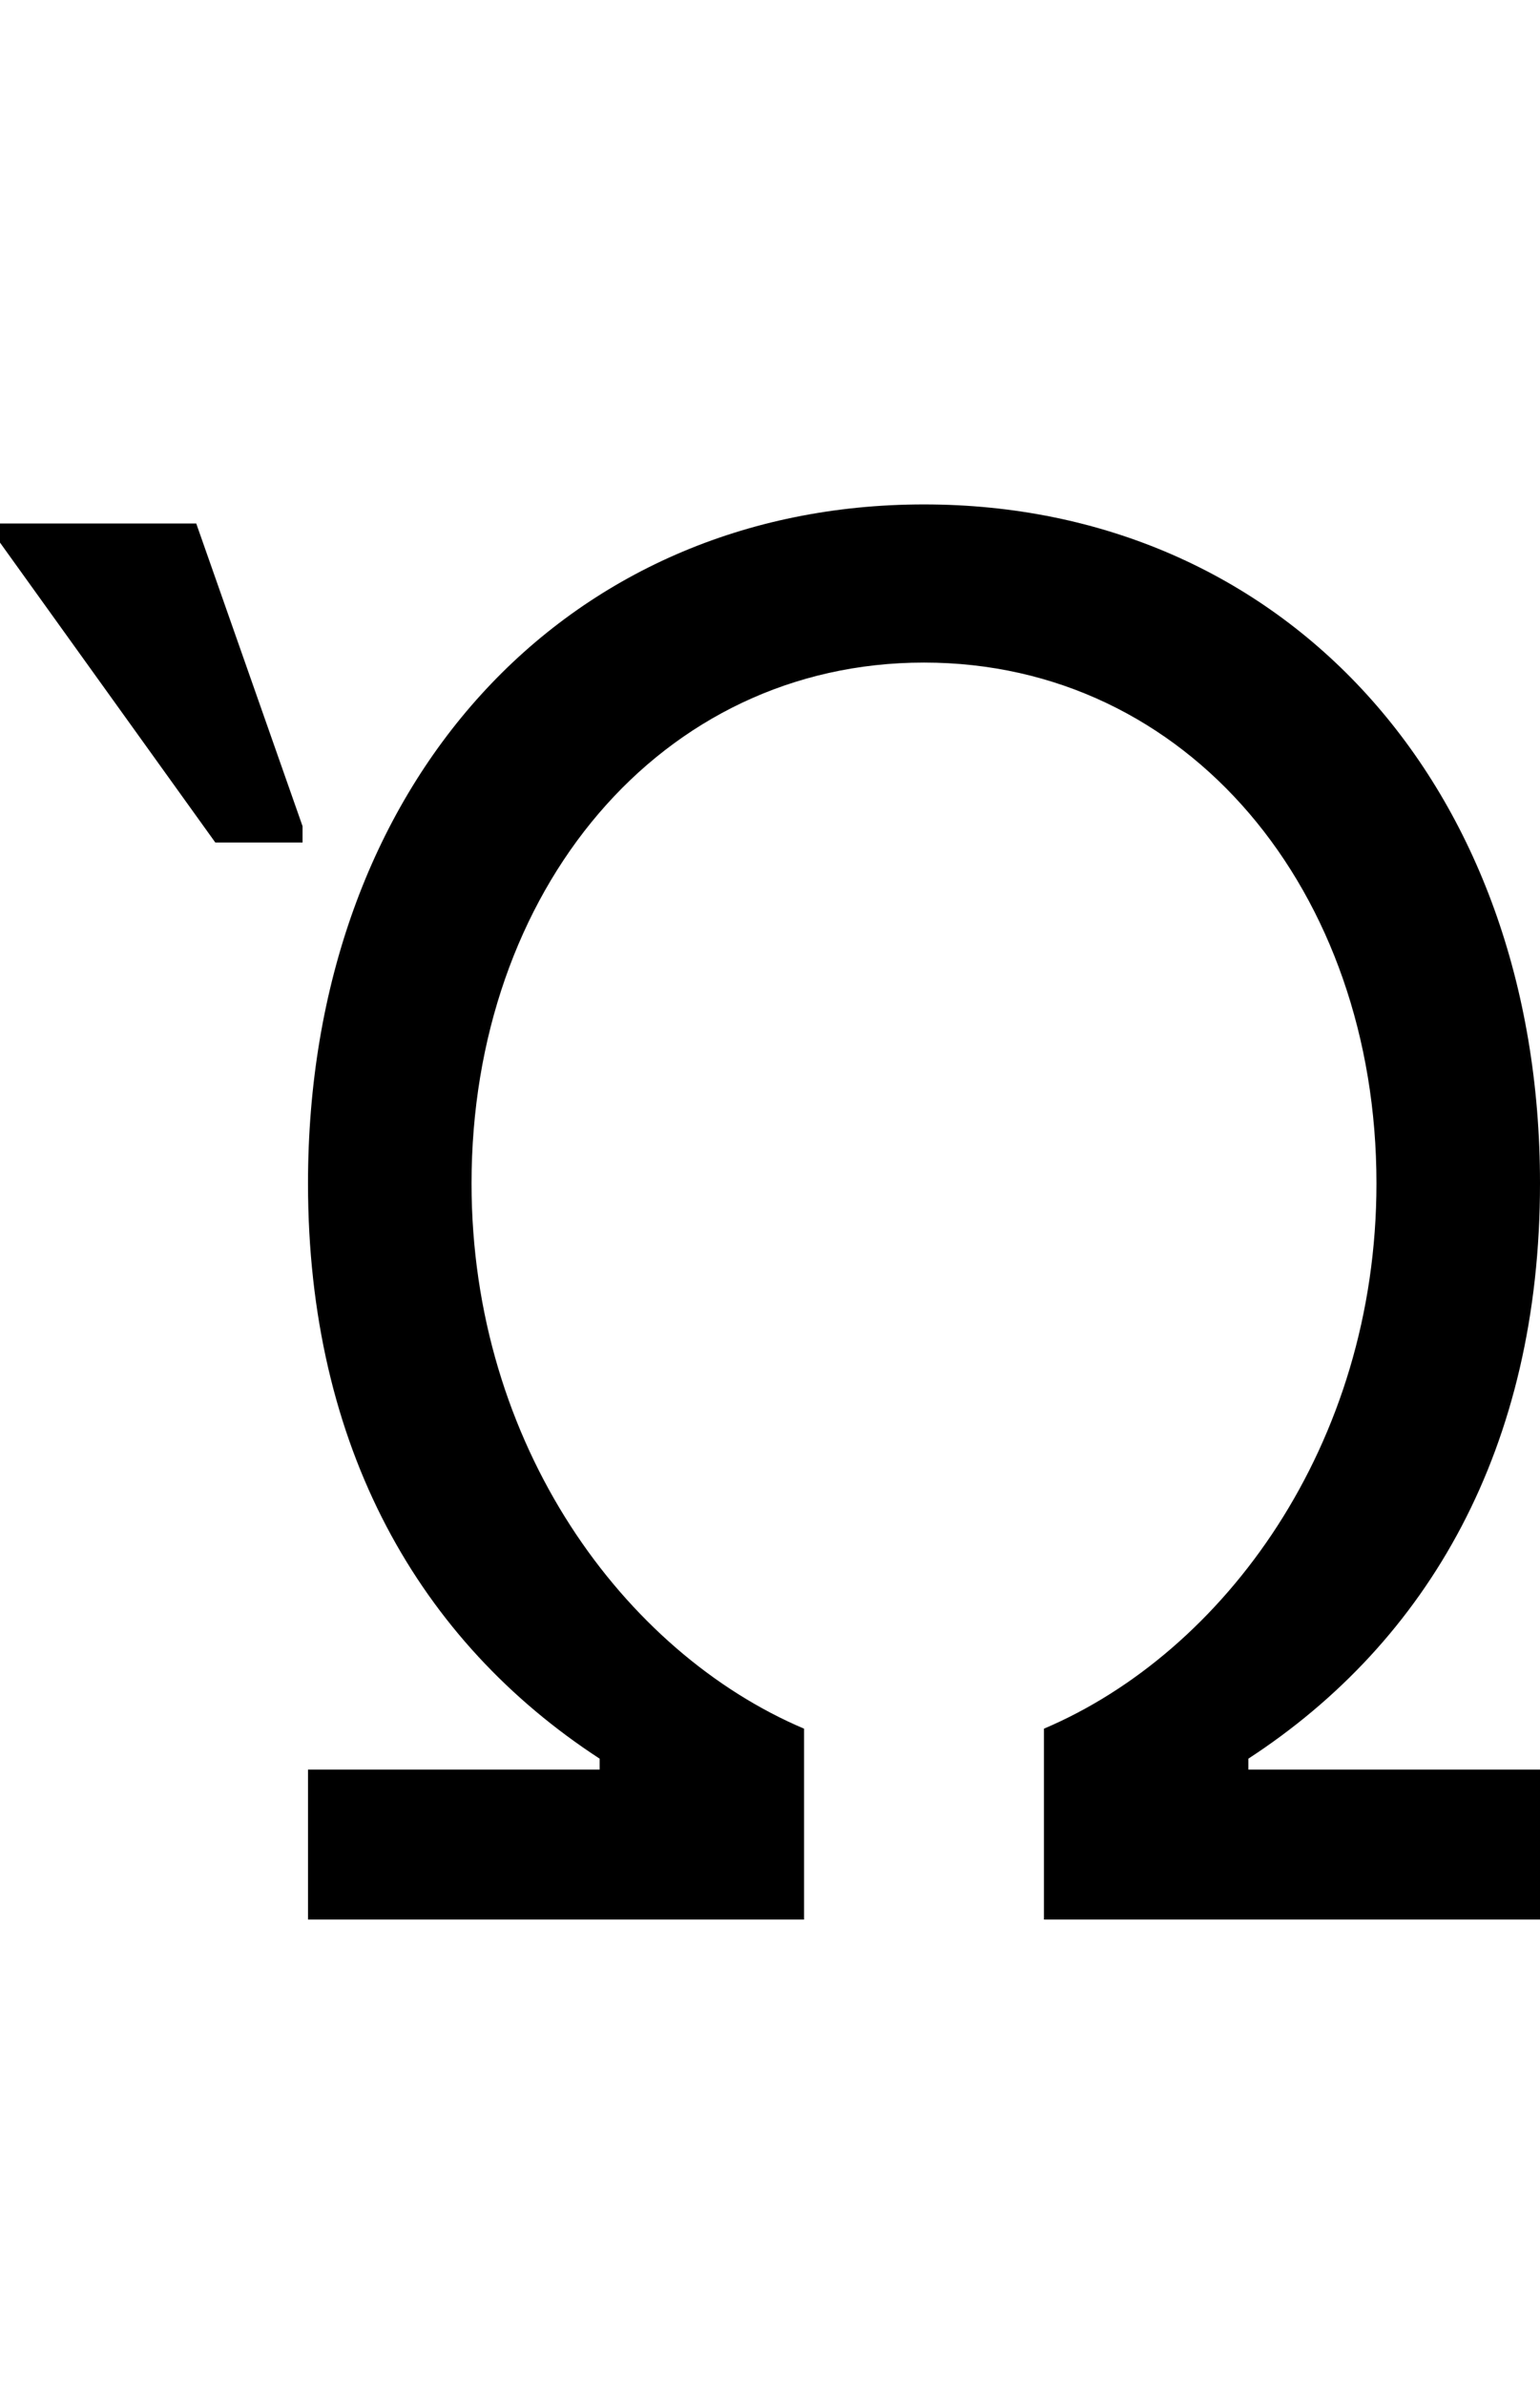 <svg id="svg-uni1FFA" xmlns="http://www.w3.org/2000/svg" width="226" height="350"><path d="M396 0H1124V-280C860 -392 636 -696 636 -1080C636 -1508 912 -1844 1300 -1844C1688 -1844 1964 -1508 1964 -1080C1964 -696 1740 -392 1476 -280V0H2204V-220H1776V-236C2040 -408 2204 -692 2204 -1080C2204 -1664 1828 -2076 1300 -2076C772 -2076 396 -1664 396 -1080C396 -692 560 -408 824 -236V-220H396ZM260 -1580H388V-1604L232 -2048H-56V-2020Z" transform="translate(5.6 281.6) scale(0.1)"/></svg>
